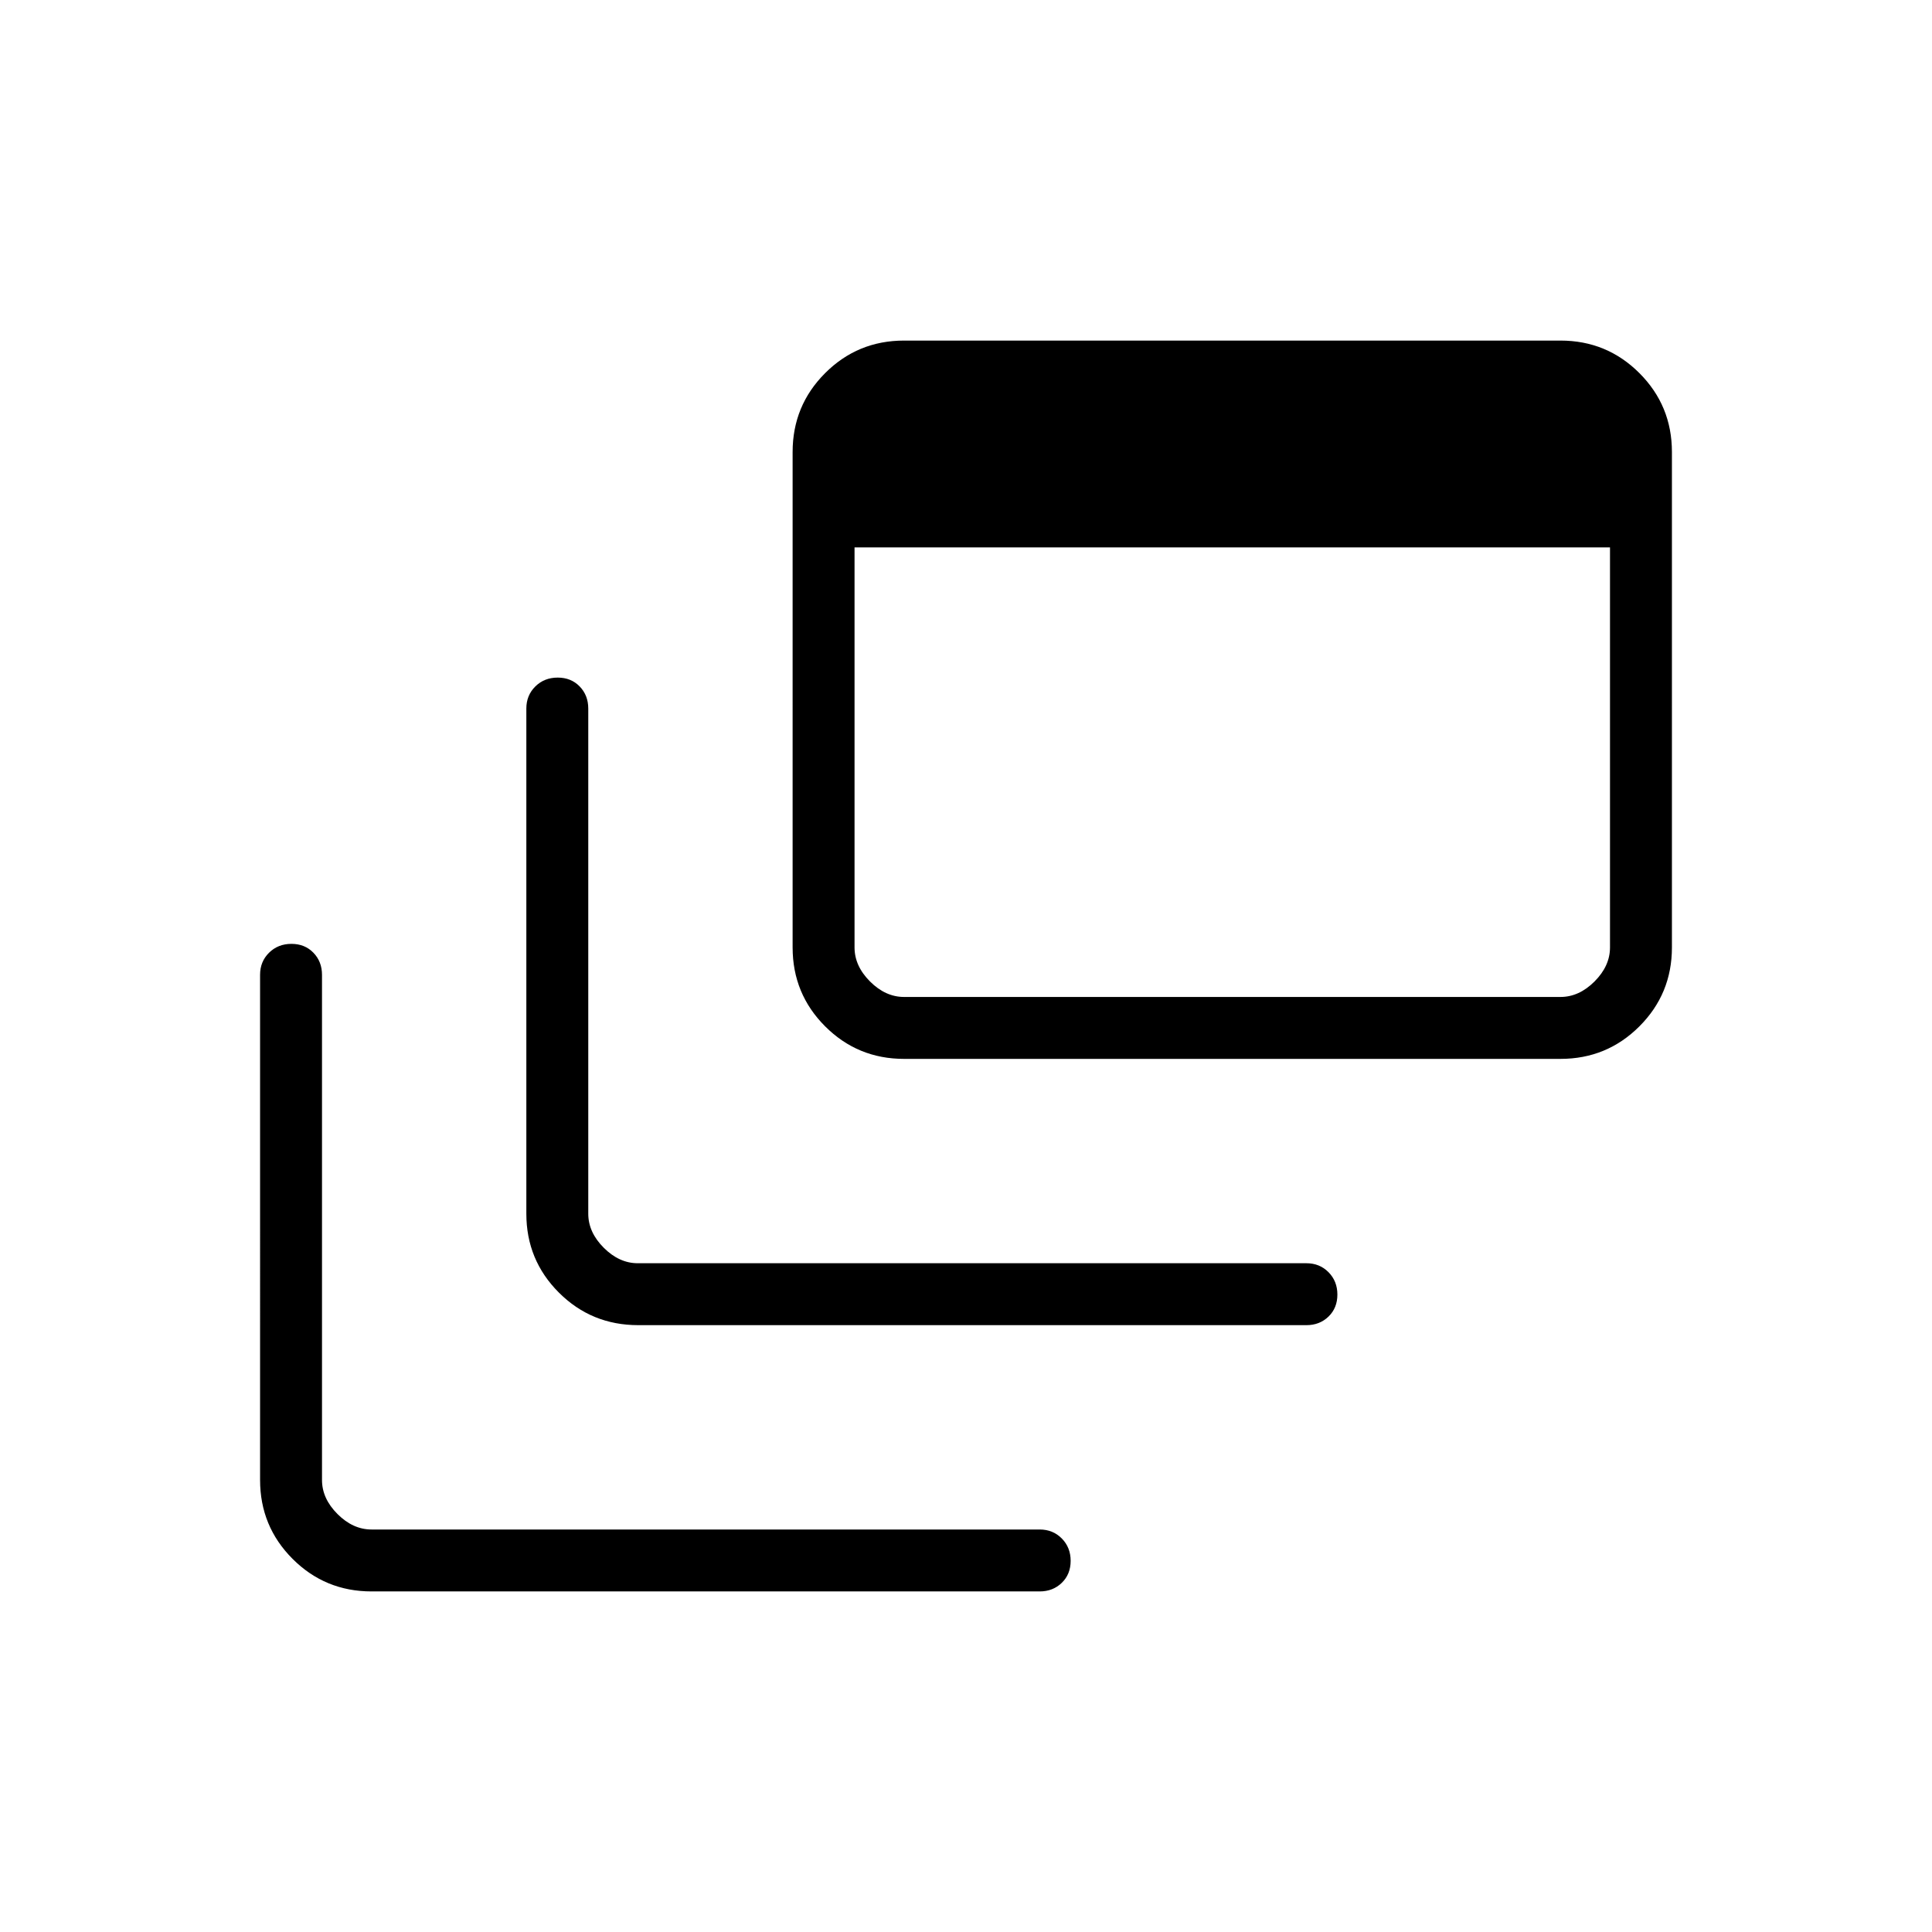 <svg xmlns="http://www.w3.org/2000/svg" width="48" height="48" viewBox="0 96 960 960"><path d="M317.154 754.462q-23.231 0-39.424-16.164-16.192-16.163-16.192-39.221v-251q0-6.577 4.458-10.981t11.116-4.404q6.657 0 10.926 4.404t4.269 10.981v251q0 9.231 7.693 16.923 7.692 7.693 16.923 7.693h332.231q6.577 0 10.981 4.458t4.404 11.115q0 6.657-4.404 10.927-4.404 4.269-10.981 4.269h-332ZM449.23 622.154q-23.057 0-39.221-16.163-16.163-16.164-16.163-39.221V320.615q0-23.058 16.163-39.221 16.164-16.164 39.221-16.164h326.155q23.058 0 39.221 16.164 16.164 16.163 16.164 39.221V566.77q0 23.057-16.164 39.221-16.163 16.163-39.221 16.163H449.23Zm0-30.769h326.155q9.231 0 16.923-7.692Q800 576 800 566.77V368H424.615v198.77q0 9.23 7.692 16.923 7.693 7.692 16.923 7.692ZM184.615 886.77q-23.058 0-39.221-16.164-16.164-16.163-16.164-39.221V580.384q0-6.577 4.459-10.98Q138.147 565 144.804 565t10.927 4.404q4.269 4.403 4.269 10.98v251.001q0 9.231 7.692 16.923Q175.384 856 184.615 856h332.001q6.577 0 10.98 4.458Q532 864.917 532 871.574t-4.404 10.926q-4.403 4.27-10.98 4.27H184.615Z"/></svg>